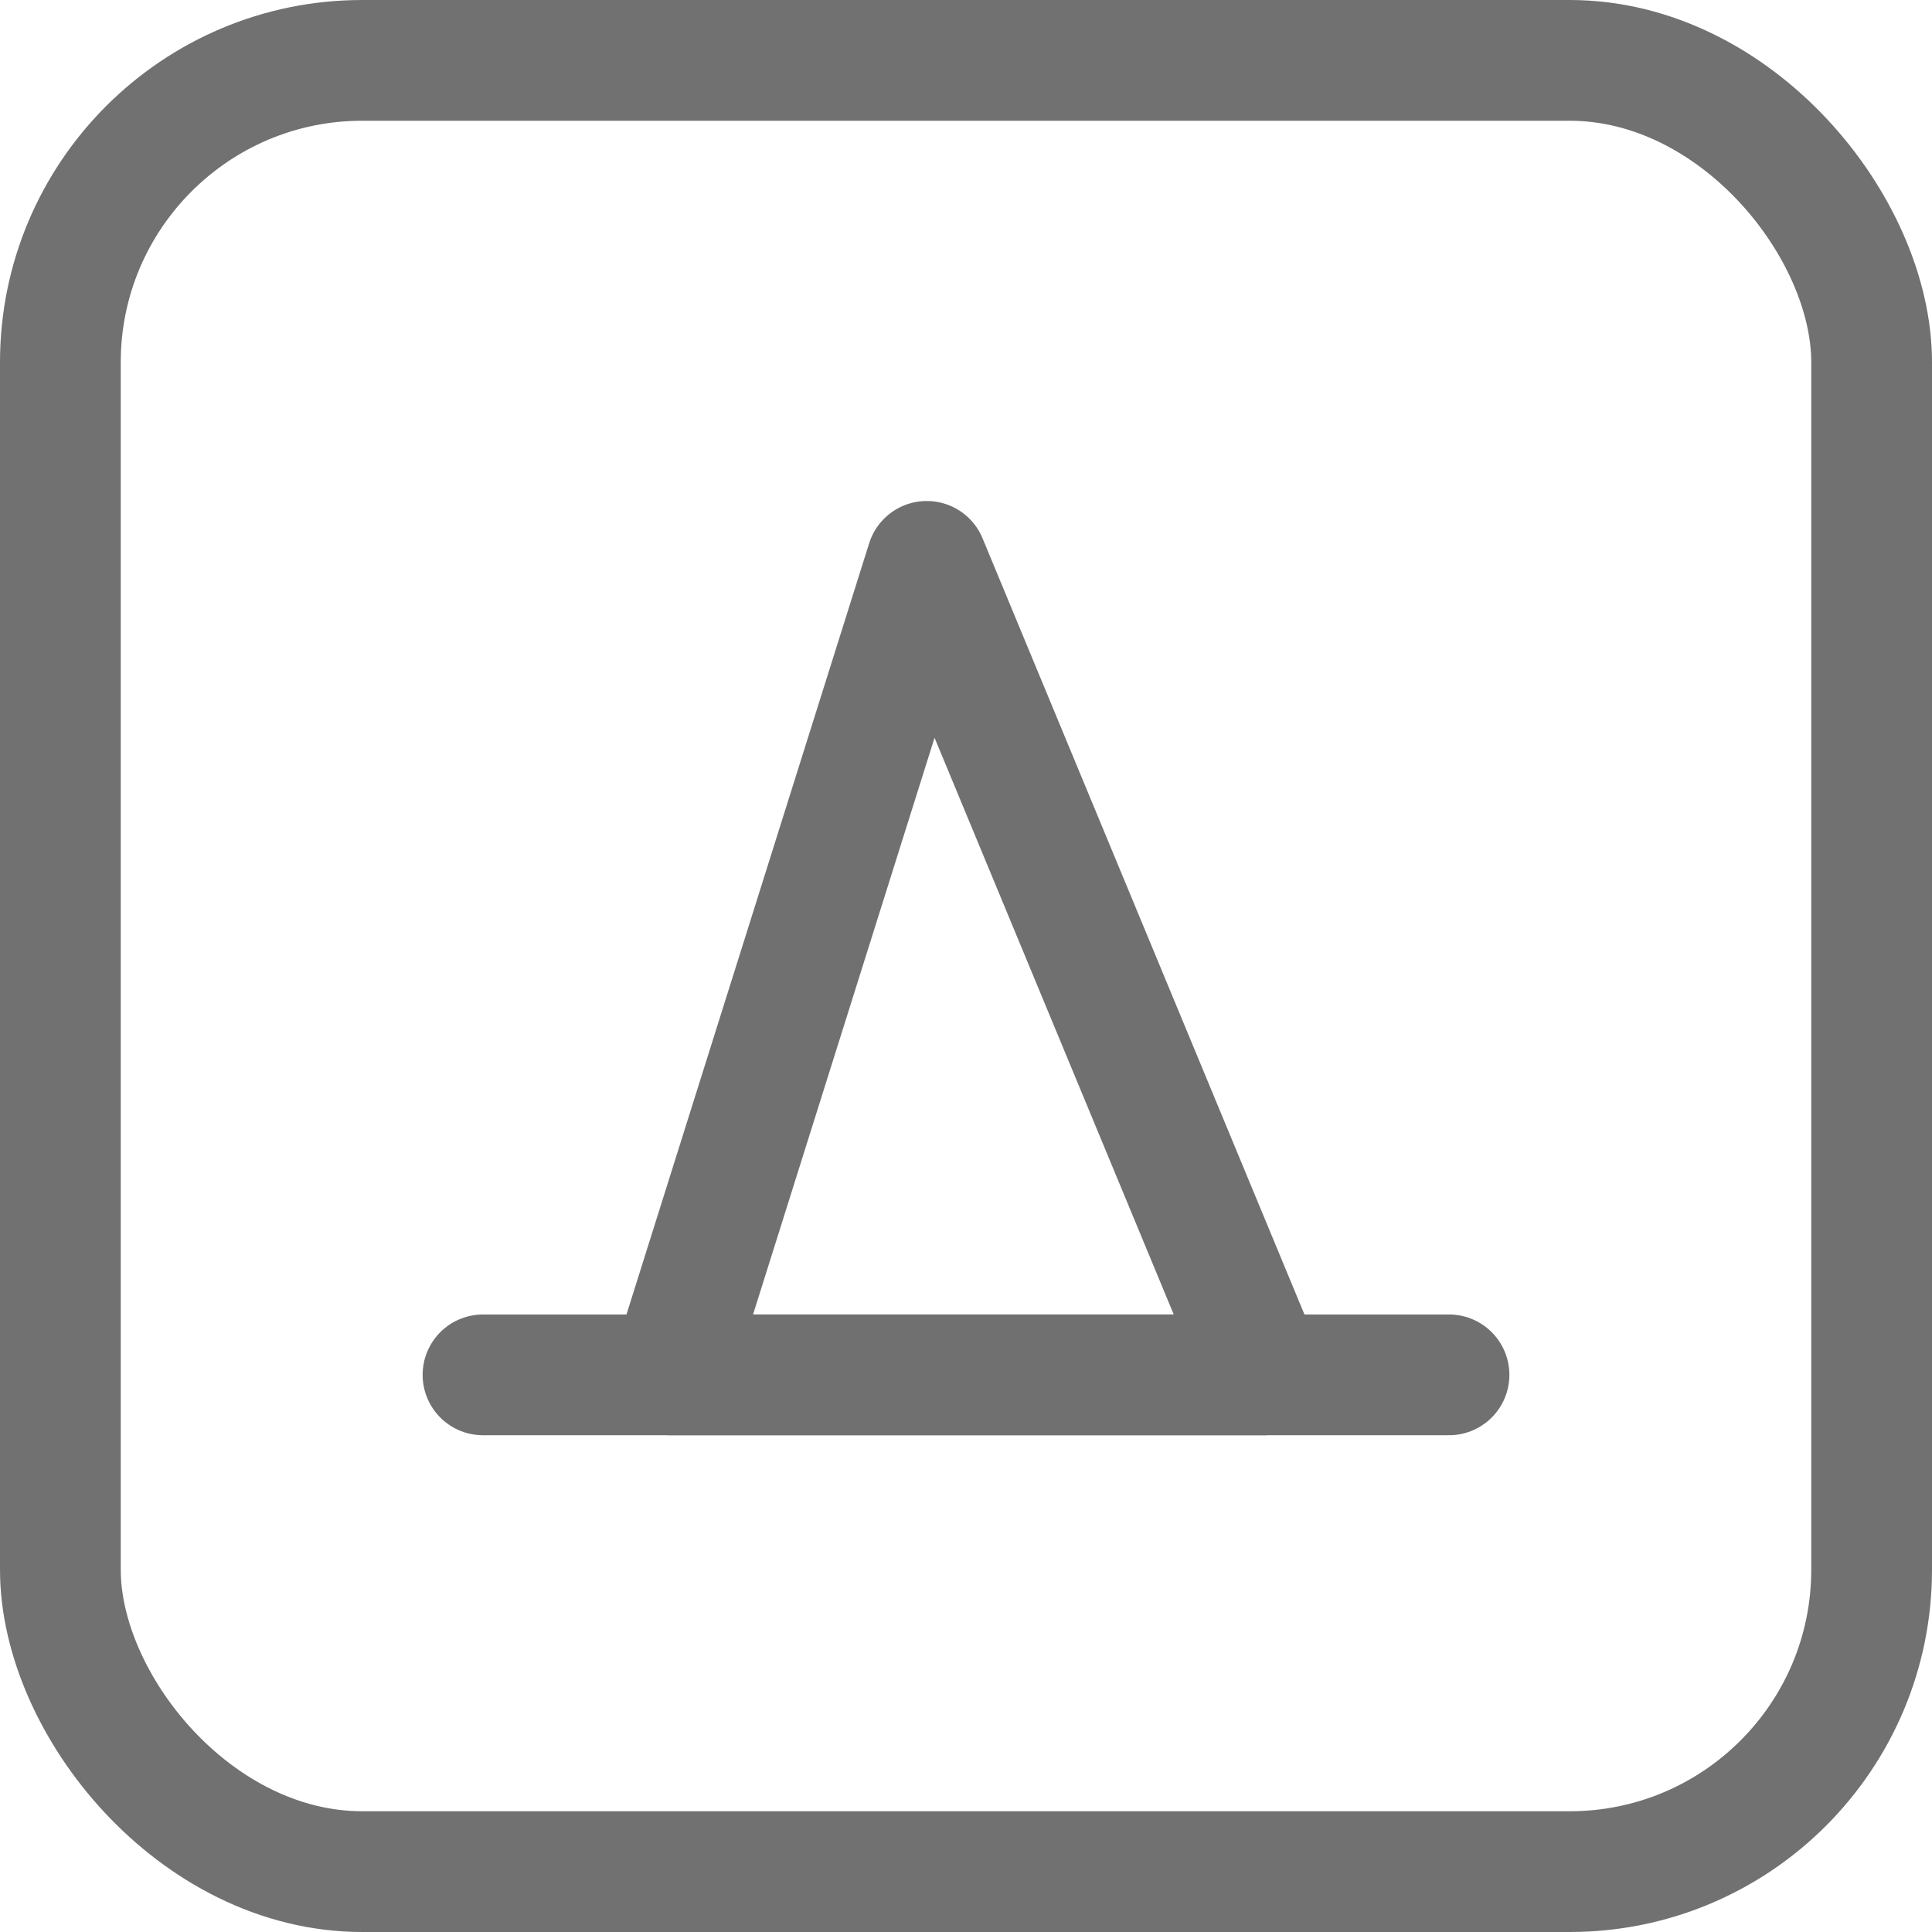 <svg xmlns="http://www.w3.org/2000/svg" width="16" height="16" viewBox="0 0 16 16">
  <g id="组_2702" data-name="组 2702" transform="translate(-353 -1080)">
    <g id="矩形_1429" data-name="矩形 1429" transform="translate(353 1080)" fill="none" stroke="#717171" stroke-width="1">
      <rect width="16" height="16" rx="3" stroke="none"/>
      <rect x="0.5" y="0.5" width="15" height="15" rx="2.5" fill="none"/>
    </g>
    <g id="组_2701" data-name="组 2701" transform="translate(-0.5 -0.114)">
      <line id="直线_44" data-name="直线 44" x2="8" transform="translate(357.5 1091.5)" fill="none" stroke="#707070" stroke-linecap="round" stroke-width="1"/>
      <path id="路径_1240" data-name="路径 1240" d="M6048.055,6111.851l2.12-6.737,2.794,6.737Z" transform="translate(-5689 -5020.351)" fill="none" stroke="#707070" stroke-linecap="round" stroke-linejoin="round" stroke-width="1"/>
    </g>
  </g>
</svg>
